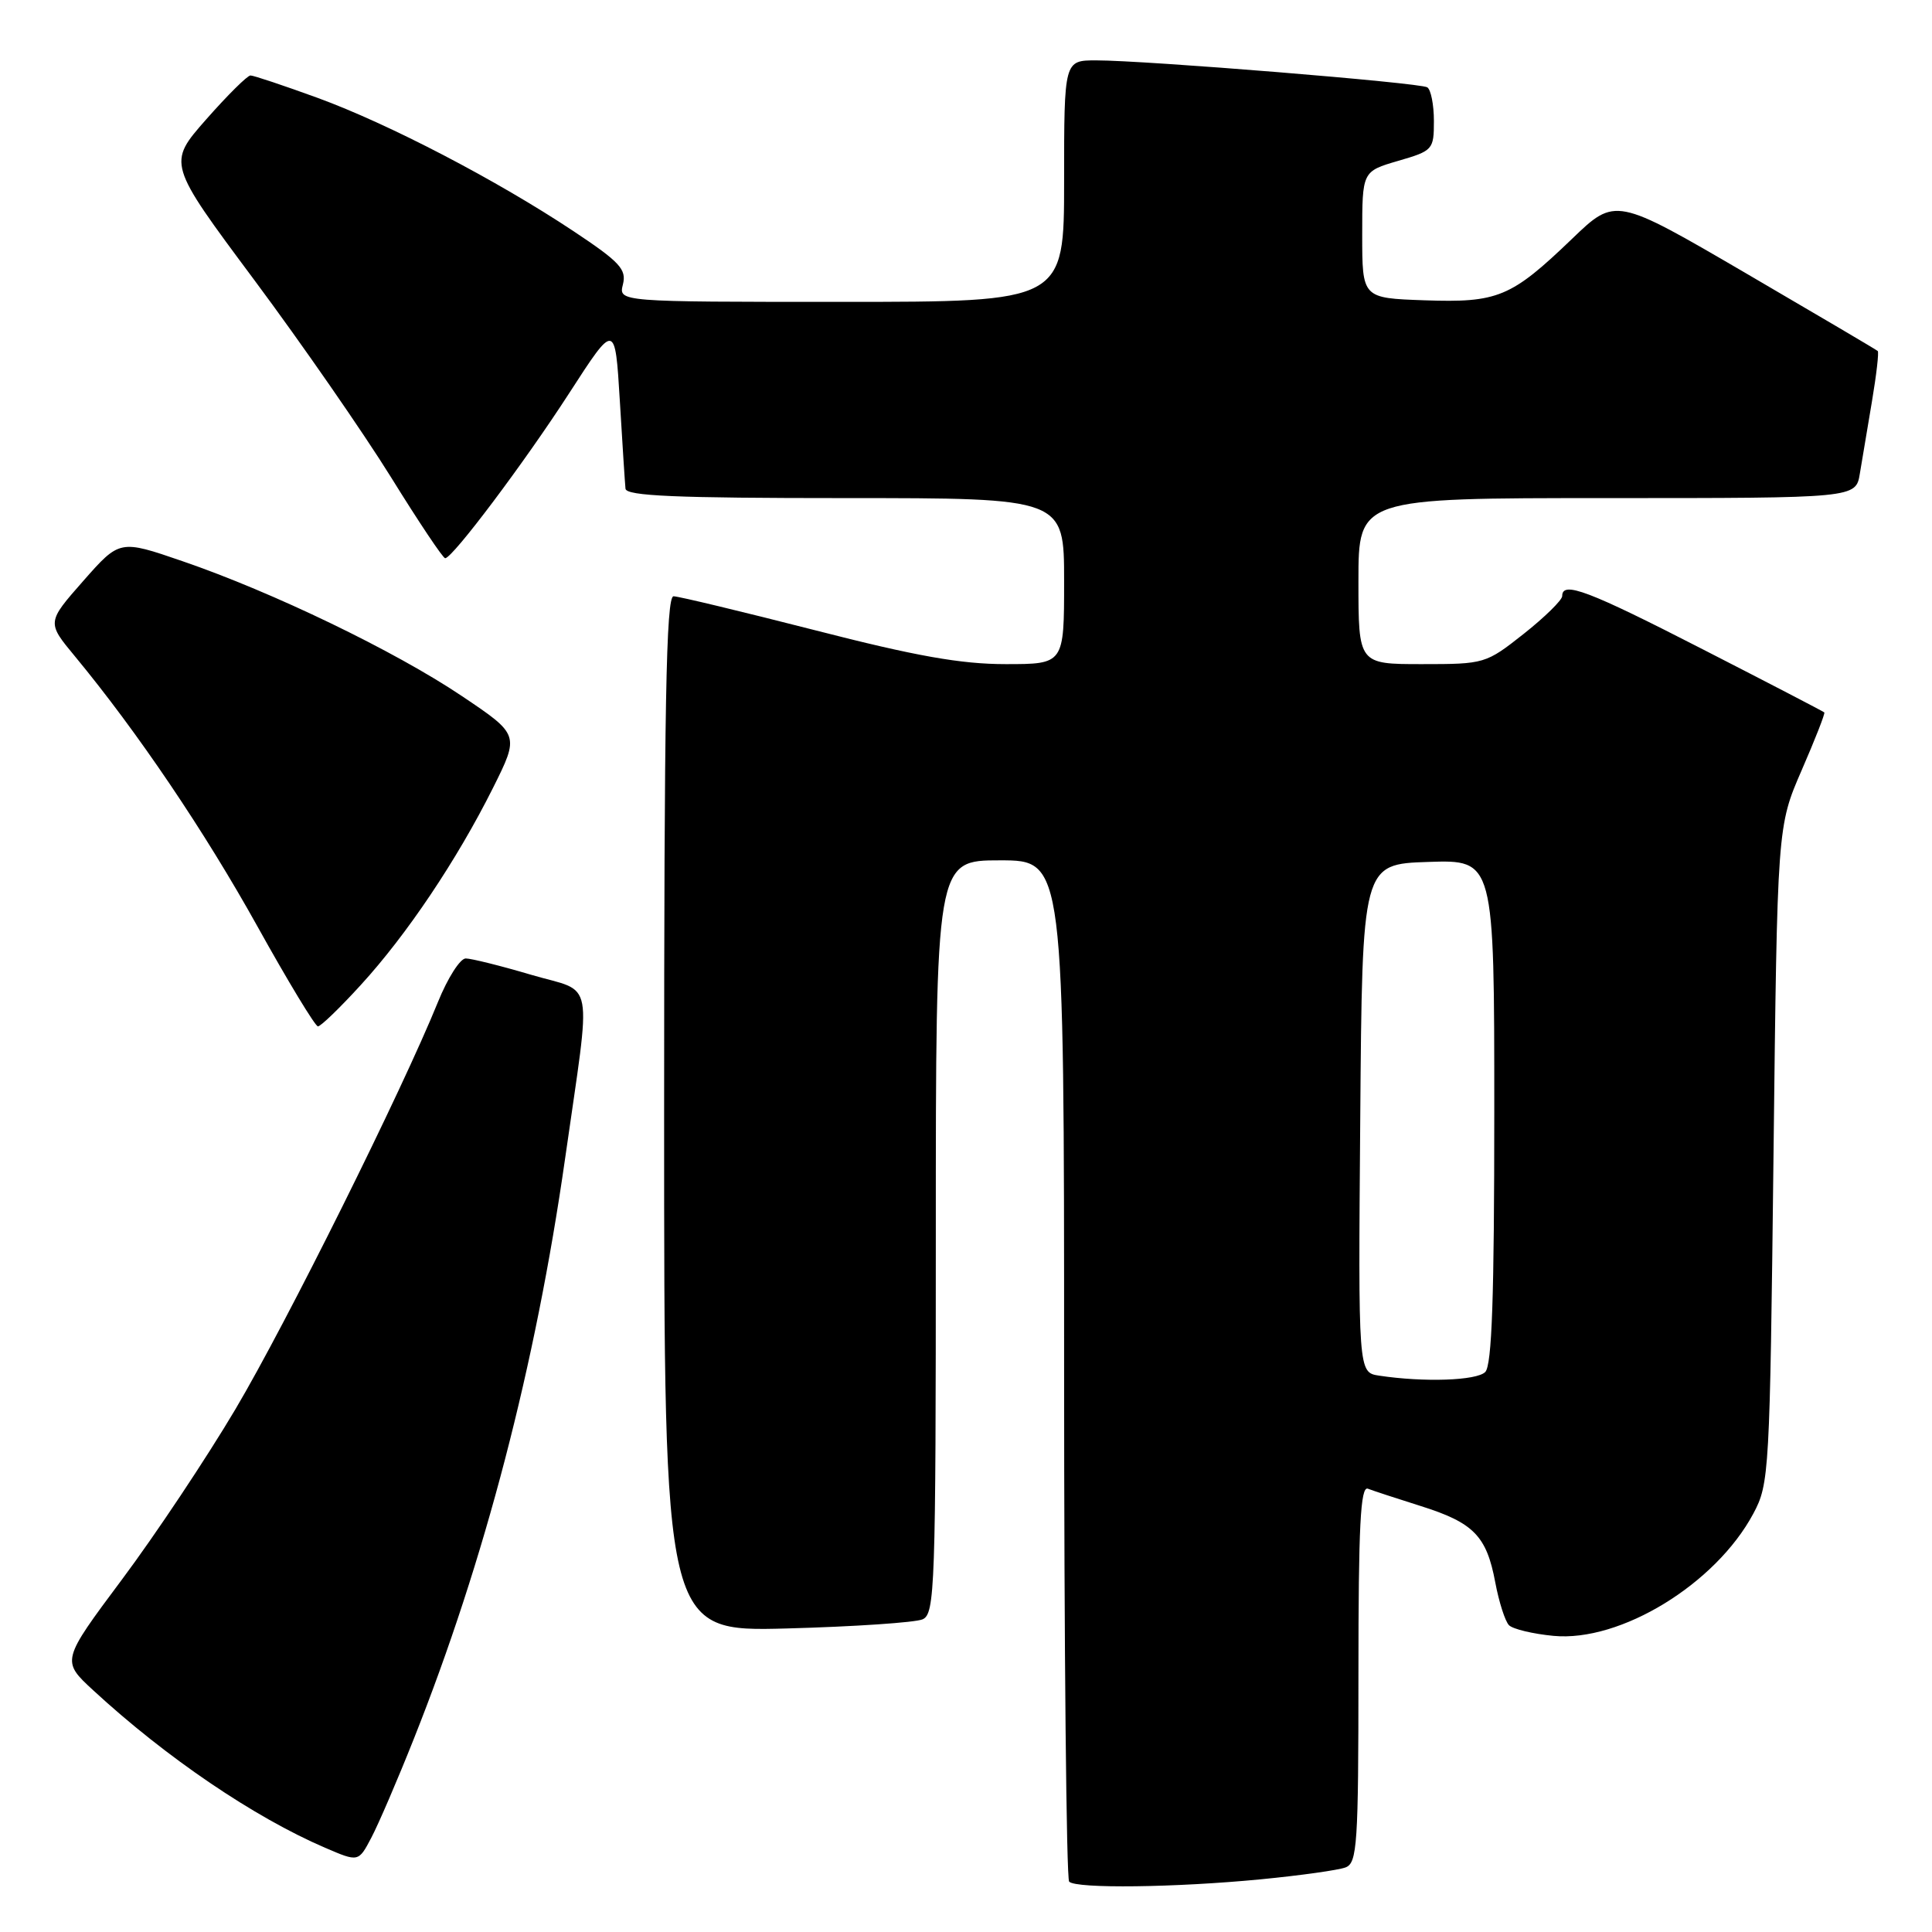 <?xml version="1.0" encoding="UTF-8" standalone="no"?>
<!DOCTYPE svg PUBLIC "-//W3C//DTD SVG 1.1//EN" "http://www.w3.org/Graphics/SVG/1.1/DTD/svg11.dtd" >
<svg xmlns="http://www.w3.org/2000/svg" xmlns:xlink="http://www.w3.org/1999/xlink" version="1.1" viewBox="0 0 256 256">
 <g >
 <path fill="currentColor"
d=" M 167.05 249.02 C 172.31 248.51 177.37 247.80 178.30 247.44 C 179.84 246.85 180.00 244.38 180.00 221.79 C 180.00 202.20 180.27 196.89 181.25 197.26 C 181.94 197.53 185.09 198.56 188.26 199.56 C 195.27 201.77 196.98 203.52 198.13 209.67 C 198.62 212.28 199.44 214.84 199.95 215.35 C 200.46 215.86 203.11 216.50 205.84 216.76 C 214.71 217.61 227.33 209.89 232.32 200.57 C 234.44 196.61 234.51 195.28 235.00 153.00 C 235.50 109.50 235.50 109.50 238.73 102.06 C 240.51 97.97 241.86 94.53 241.73 94.40 C 241.60 94.27 234.40 90.53 225.73 86.09 C 210.43 78.24 207.00 76.94 207.00 78.98 C 207.00 79.51 204.71 81.76 201.91 83.98 C 196.88 87.95 196.72 88.00 188.41 88.00 C 180.00 88.00 180.00 88.00 180.00 77.00 C 180.00 66.00 180.00 66.00 212.95 66.00 C 245.91 66.00 245.91 66.00 246.44 62.75 C 246.74 60.96 247.46 56.64 248.05 53.15 C 248.64 49.65 248.98 46.66 248.81 46.51 C 248.64 46.35 240.75 41.70 231.28 36.17 C 214.05 26.12 214.05 26.12 208.29 31.66 C 200.22 39.41 198.48 40.13 188.72 39.79 C 180.50 39.50 180.50 39.50 180.50 31.10 C 180.50 22.71 180.50 22.71 185.25 21.32 C 189.87 19.98 190.00 19.83 190.00 16.03 C 190.00 13.88 189.60 11.87 189.12 11.57 C 188.13 10.96 151.80 8.00 145.25 8.00 C 141.00 8.00 141.00 8.00 141.00 24.00 C 141.00 40.00 141.00 40.00 111.48 40.00 C 81.96 40.00 81.96 40.00 82.54 37.69 C 83.04 35.69 82.14 34.72 76.02 30.65 C 65.82 23.87 51.50 16.41 42.09 12.97 C 37.61 11.34 33.61 10.00 33.19 10.00 C 32.78 10.00 30.14 12.62 27.32 15.82 C 22.19 21.65 22.19 21.65 33.67 37.07 C 39.99 45.56 48.15 57.34 51.82 63.25 C 55.48 69.16 58.71 73.99 58.99 73.97 C 60.01 73.90 69.48 61.29 75.42 52.10 C 81.50 42.69 81.50 42.69 82.13 53.10 C 82.47 58.82 82.81 64.06 82.88 64.75 C 82.97 65.72 89.53 66.00 112.00 66.00 C 141.00 66.00 141.00 66.00 141.00 77.00 C 141.00 88.00 141.00 88.00 133.25 88.00 C 127.33 88.00 121.35 86.94 108.00 83.51 C 98.37 81.05 89.94 79.02 89.25 79.01 C 88.26 79.00 88.00 93.38 88.00 147.60 C 88.00 216.21 88.00 216.21 104.25 215.78 C 113.19 215.54 121.29 214.99 122.25 214.57 C 123.88 213.84 124.00 210.45 124.00 163.89 C 124.00 114.00 124.00 114.00 132.50 114.00 C 141.00 114.00 141.00 114.00 141.00 181.33 C 141.00 218.37 141.30 248.97 141.67 249.33 C 142.61 250.28 155.80 250.11 167.05 249.02 Z  M 54.84 230.39 C 64.22 206.81 70.96 180.96 74.88 153.50 C 78.39 128.87 78.90 131.67 70.40 129.17 C 66.35 127.97 62.44 127.00 61.71 127.00 C 60.97 127.00 59.32 129.59 58.04 132.75 C 53.28 144.50 37.95 175.33 31.20 186.72 C 27.36 193.20 20.60 203.35 16.17 209.28 C 8.12 220.07 8.12 220.07 12.37 223.99 C 22.01 232.88 33.68 240.80 43.08 244.84 C 47.50 246.74 47.50 246.74 49.20 243.51 C 50.14 241.73 52.68 235.83 54.84 230.39 Z  M 47.81 130.51 C 53.90 123.86 60.55 113.94 65.31 104.43 C 68.84 97.36 68.84 97.36 61.17 92.21 C 52.30 86.26 36.16 78.47 24.18 74.36 C 15.86 71.50 15.86 71.50 11.03 76.98 C 6.20 82.47 6.20 82.47 9.94 86.98 C 18.23 97.01 27.13 110.19 34.11 122.75 C 38.16 130.04 41.77 136.00 42.13 136.00 C 42.50 136.00 45.06 133.53 47.81 130.51 Z  M 182.74 182.28 C 179.97 181.86 179.97 181.86 180.24 148.18 C 180.50 114.50 180.50 114.50 189.25 114.21 C 198.00 113.92 198.00 113.92 198.00 147.26 C 198.00 171.86 197.69 180.91 196.80 181.80 C 195.66 182.94 188.69 183.18 182.74 182.28 Z "/>
</g>
</svg>